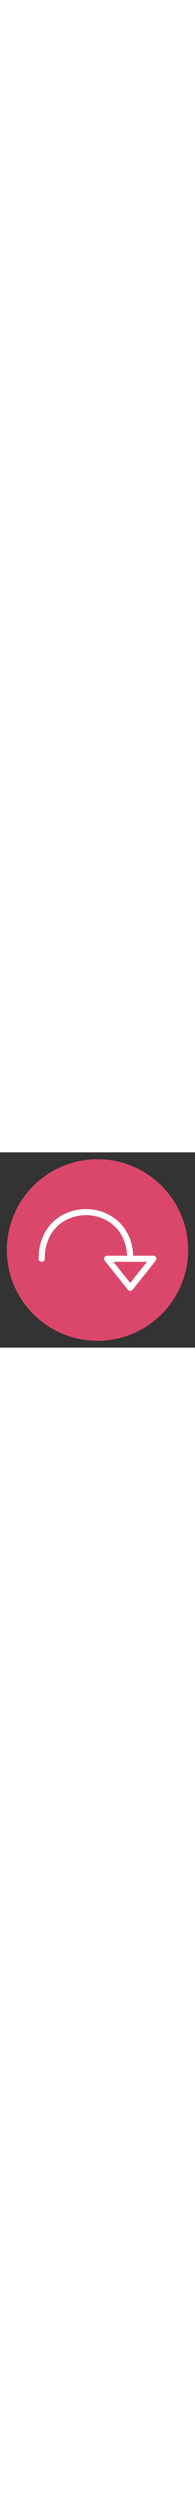 <?xml version="1.0" ?><!DOCTYPE svg  PUBLIC '-//W3C//DTD SVG 1.1//EN'  'http://www.w3.org/Graphics/SVG/1.1/DTD/svg11.dtd'><svg width="40px" enable-background="new 0 0 512 512" id="Layer_1" version="1.1" viewBox="0 0 512 512" xml:space="preserve" xmlns="http://www.w3.org/2000/svg" xmlns:xlink="http://www.w3.org/1999/xlink"><rect x="0" y="0" width="512" height="512" fill="#333333" stroke="none"/><g id="Layer_1_1_"><path d="M494,256c0,131.4-106.6,238-238,238S18,387.4,18,256S124.6,18,256,18S494,124.6,494,256z" fill="#DB476B"/></g><g id="Layer_2"><g><polygon fill="none" points="    341.9,355.2 281.3,279 402.6,279   " stroke="#FFFFFF" stroke-linecap="round" stroke-linejoin="round" stroke-miterlimit="10" stroke-width="16"/><path d="    M109.4,279c0-163,232.6-163,232.6,0" fill="none" stroke="#FFFFFF" stroke-linecap="round" stroke-linejoin="round" stroke-miterlimit="10" stroke-width="16"/></g></g></svg>